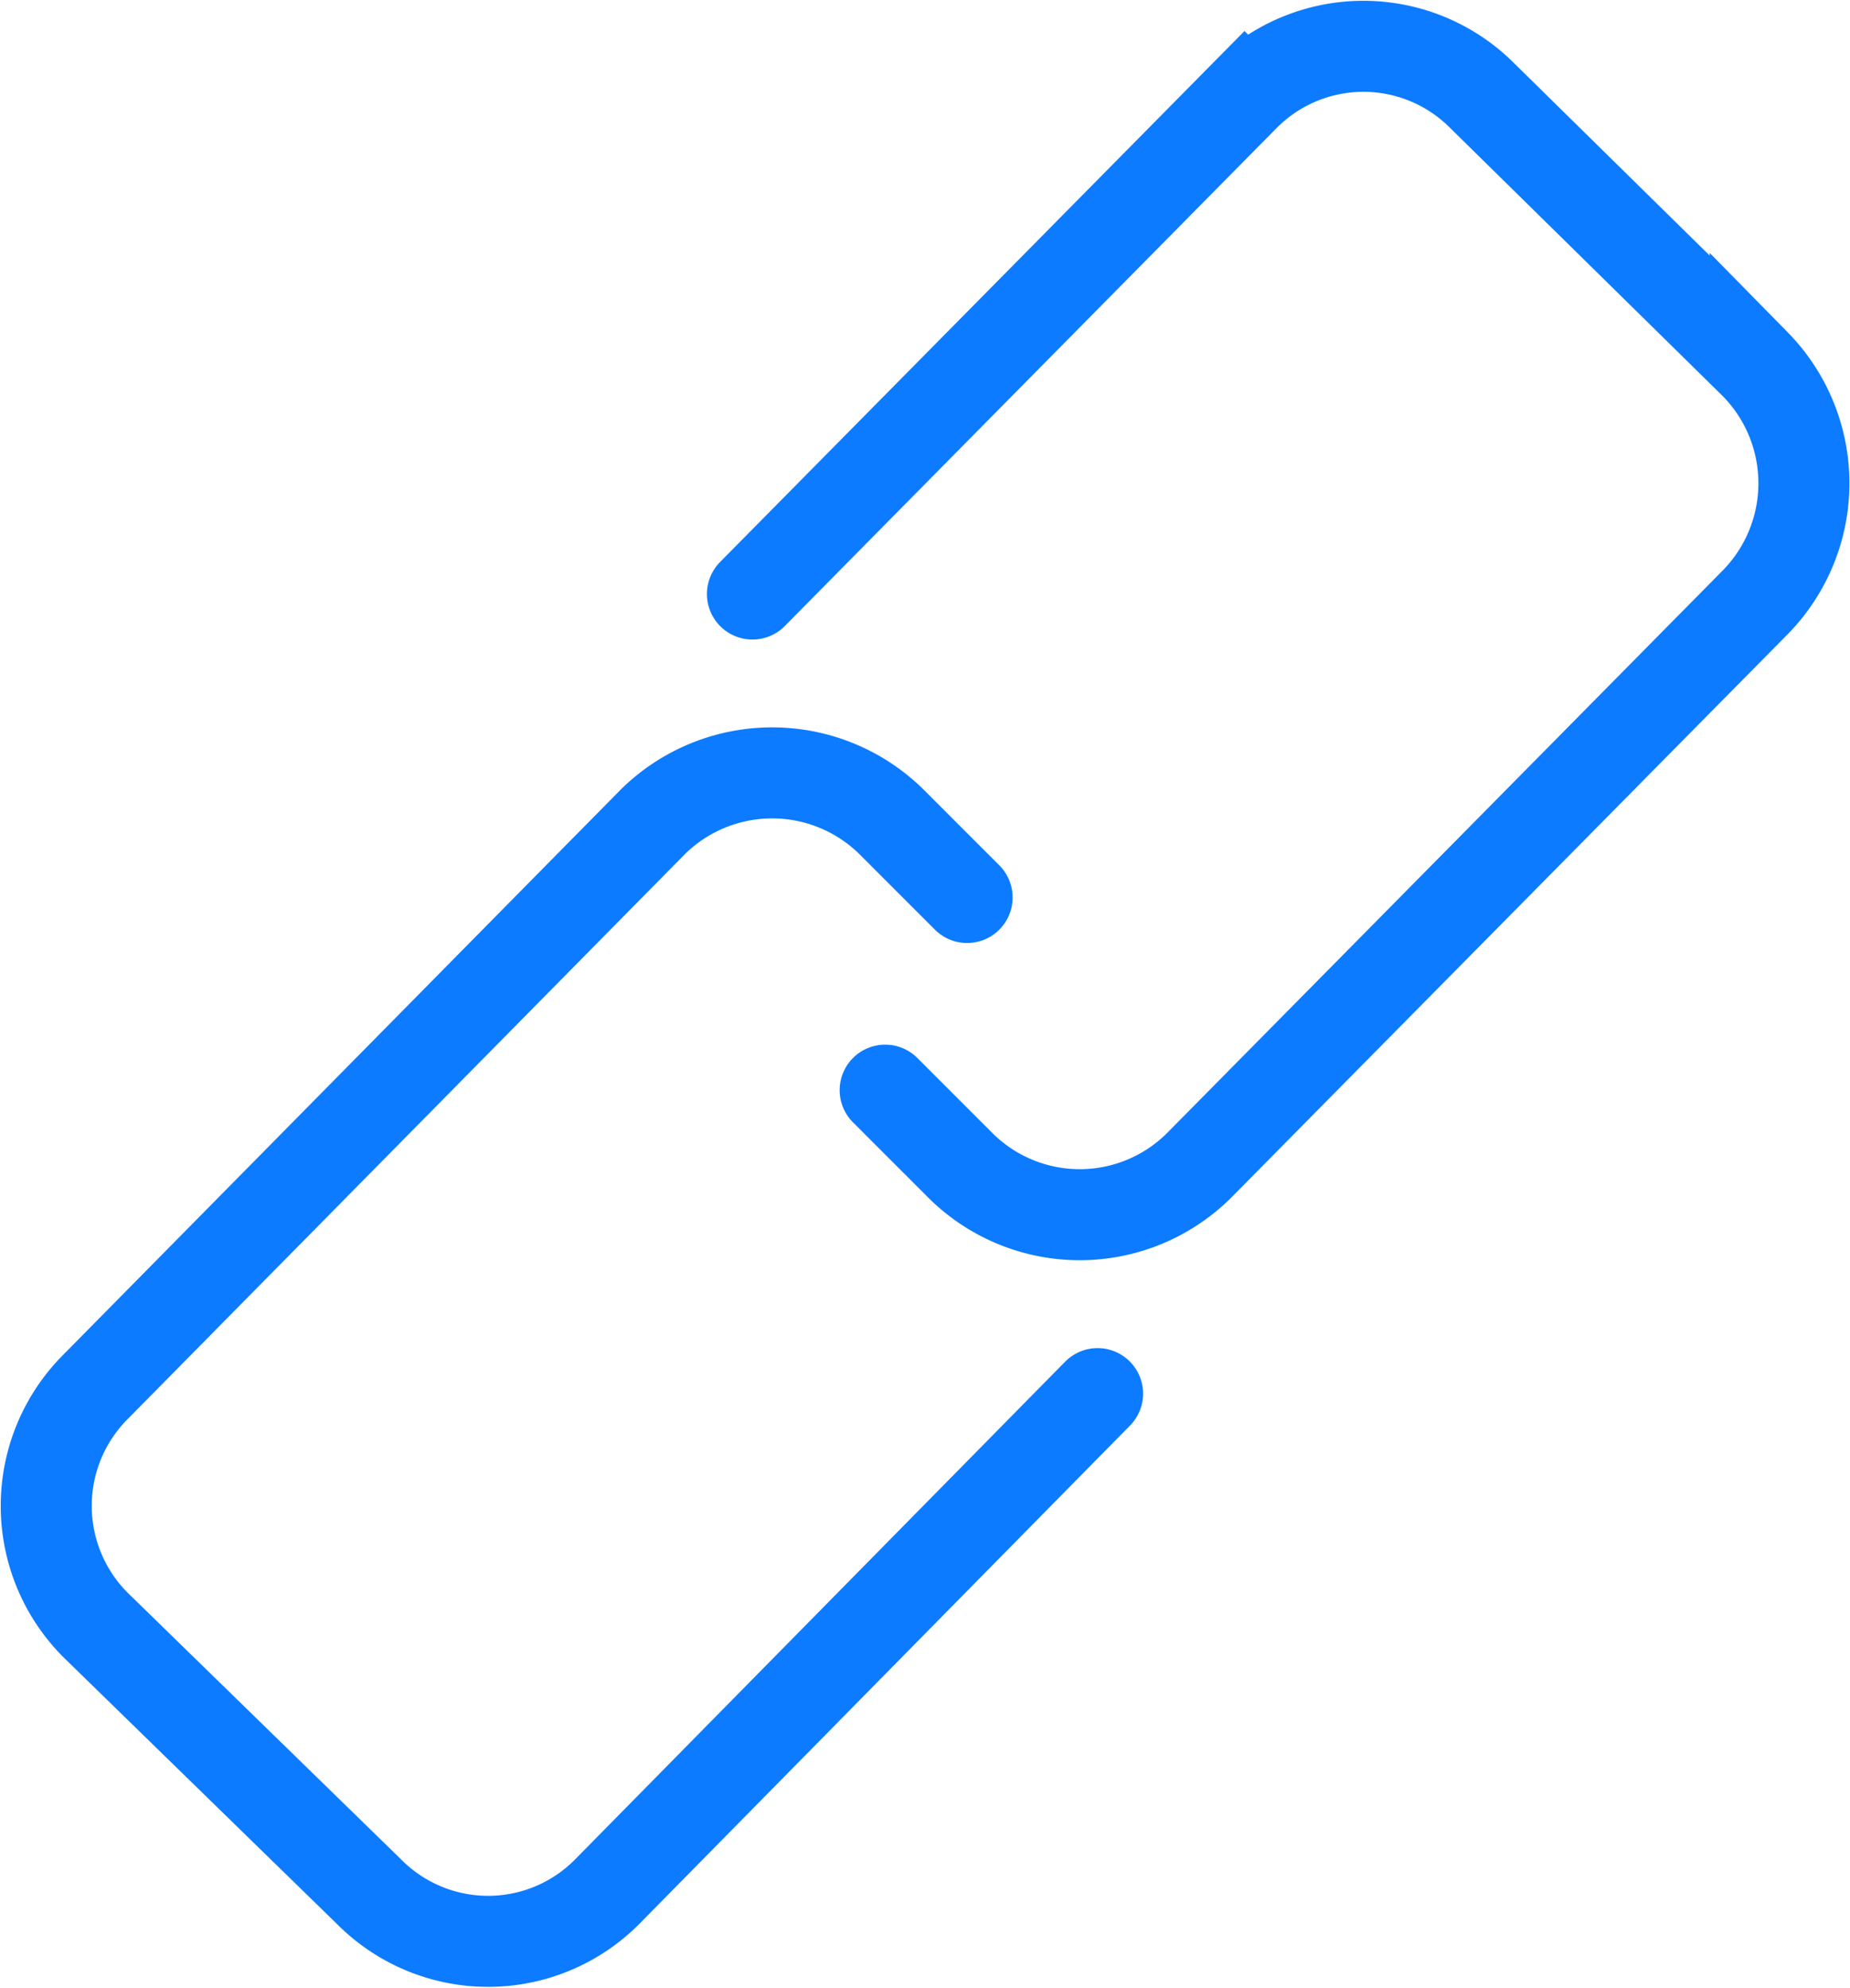 <svg xmlns="http://www.w3.org/2000/svg" viewBox="0 0 24.39 26.2"><defs><style>.cls-1{fill:none;stroke:#0d7bff;stroke-linecap:round;stroke-miterlimit:10;stroke-width:1.2px;}</style></defs><title>payment link</title><g id="Layer_2" data-name="Layer 2"><g id="New_test" data-name="New test"><path class="cls-1" d="M14.47,18.37,8,24.94a2.21,2.21,0,0,1-3.13,0L1.26,21.42a2.22,2.22,0,0,1,0-3.14l7.35-7.45a2.24,2.24,0,0,1,3.14,0l1,1"/><path class="cls-1" d="M9.92,7.83l6.49-6.57a2.21,2.21,0,0,1,3.13,0l3.6,3.54a2.24,2.24,0,0,1,0,3.14L15.8,15.37a2.23,2.23,0,0,1-3.13,0l-1-1"/></g></g></svg>